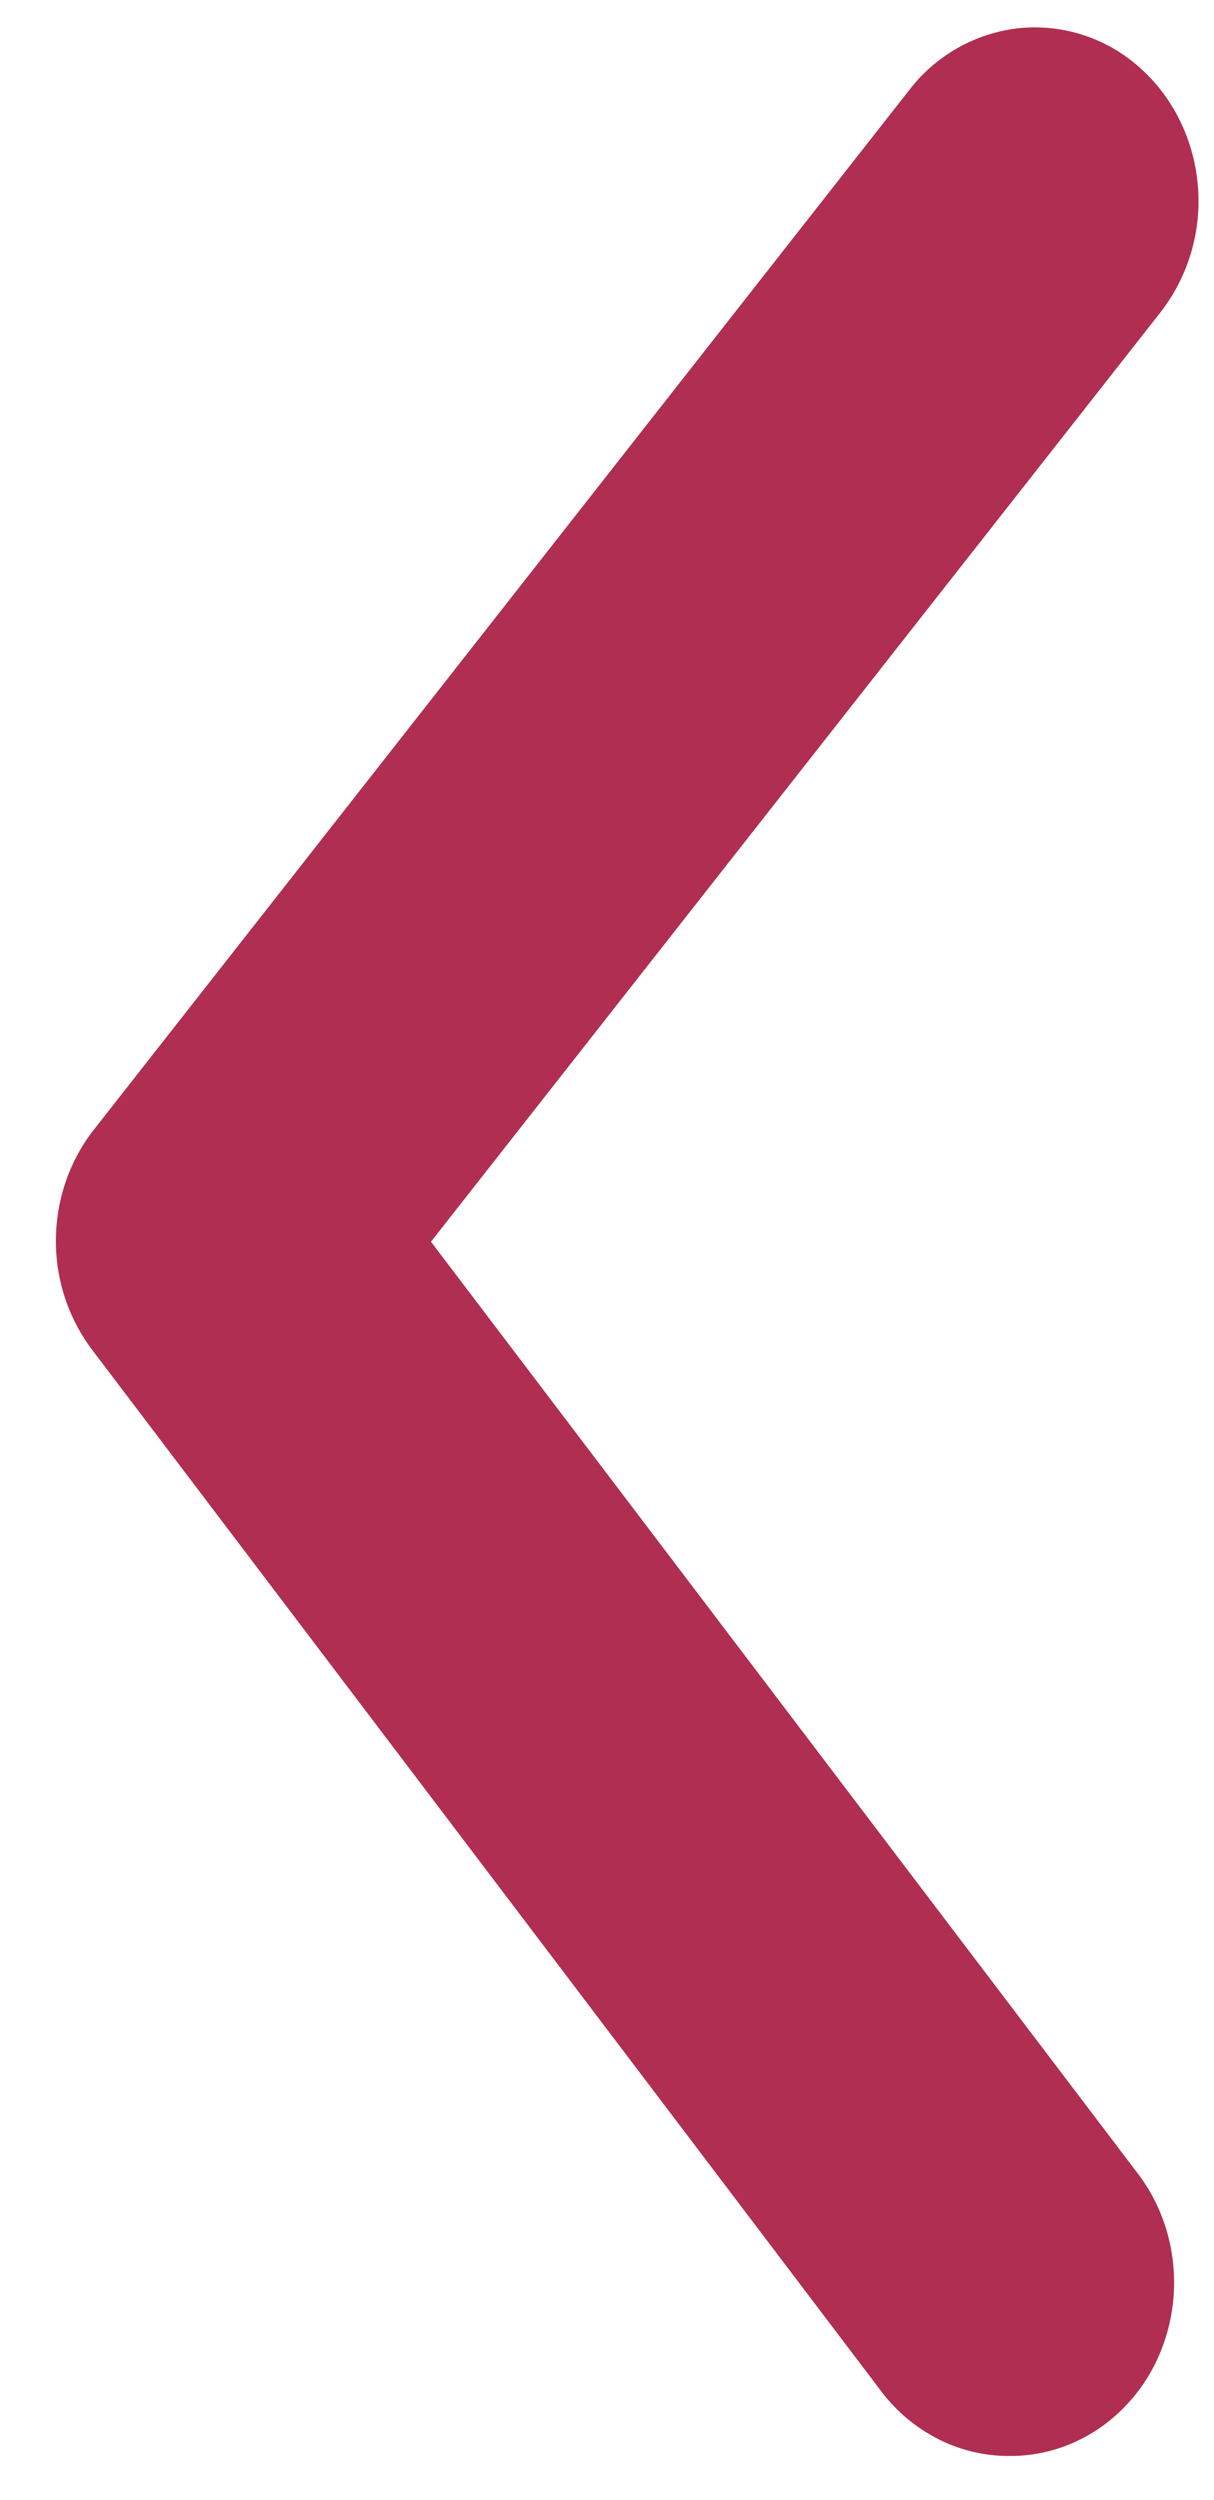 <svg xmlns="http://www.w3.org/2000/svg" width="17" height="35" fill="none"><path fill="#B02E51" d="M14.128 34.383a2.174 2.174 0 0 1-.987-.235 2.313 2.313 0 0 1-.796-.664L1.303 18.914a2.523 2.523 0 0 1-.52-1.542c0-.562.184-1.107.52-1.542l11.43-14.57a2.251 2.251 0 0 1 1.55-.867 2.2 2.2 0 0 1 1.674.551c.467.413.76 1.005.816 1.647a2.535 2.535 0 0 1-.519 1.777L6.035 17.384 15.911 30.4c.28.357.458.79.512 1.25.055.461-.016.928-.203 1.348a2.386 2.386 0 0 1-.855 1.017c-.371.245-.8.373-1.237.368Z"/></svg>